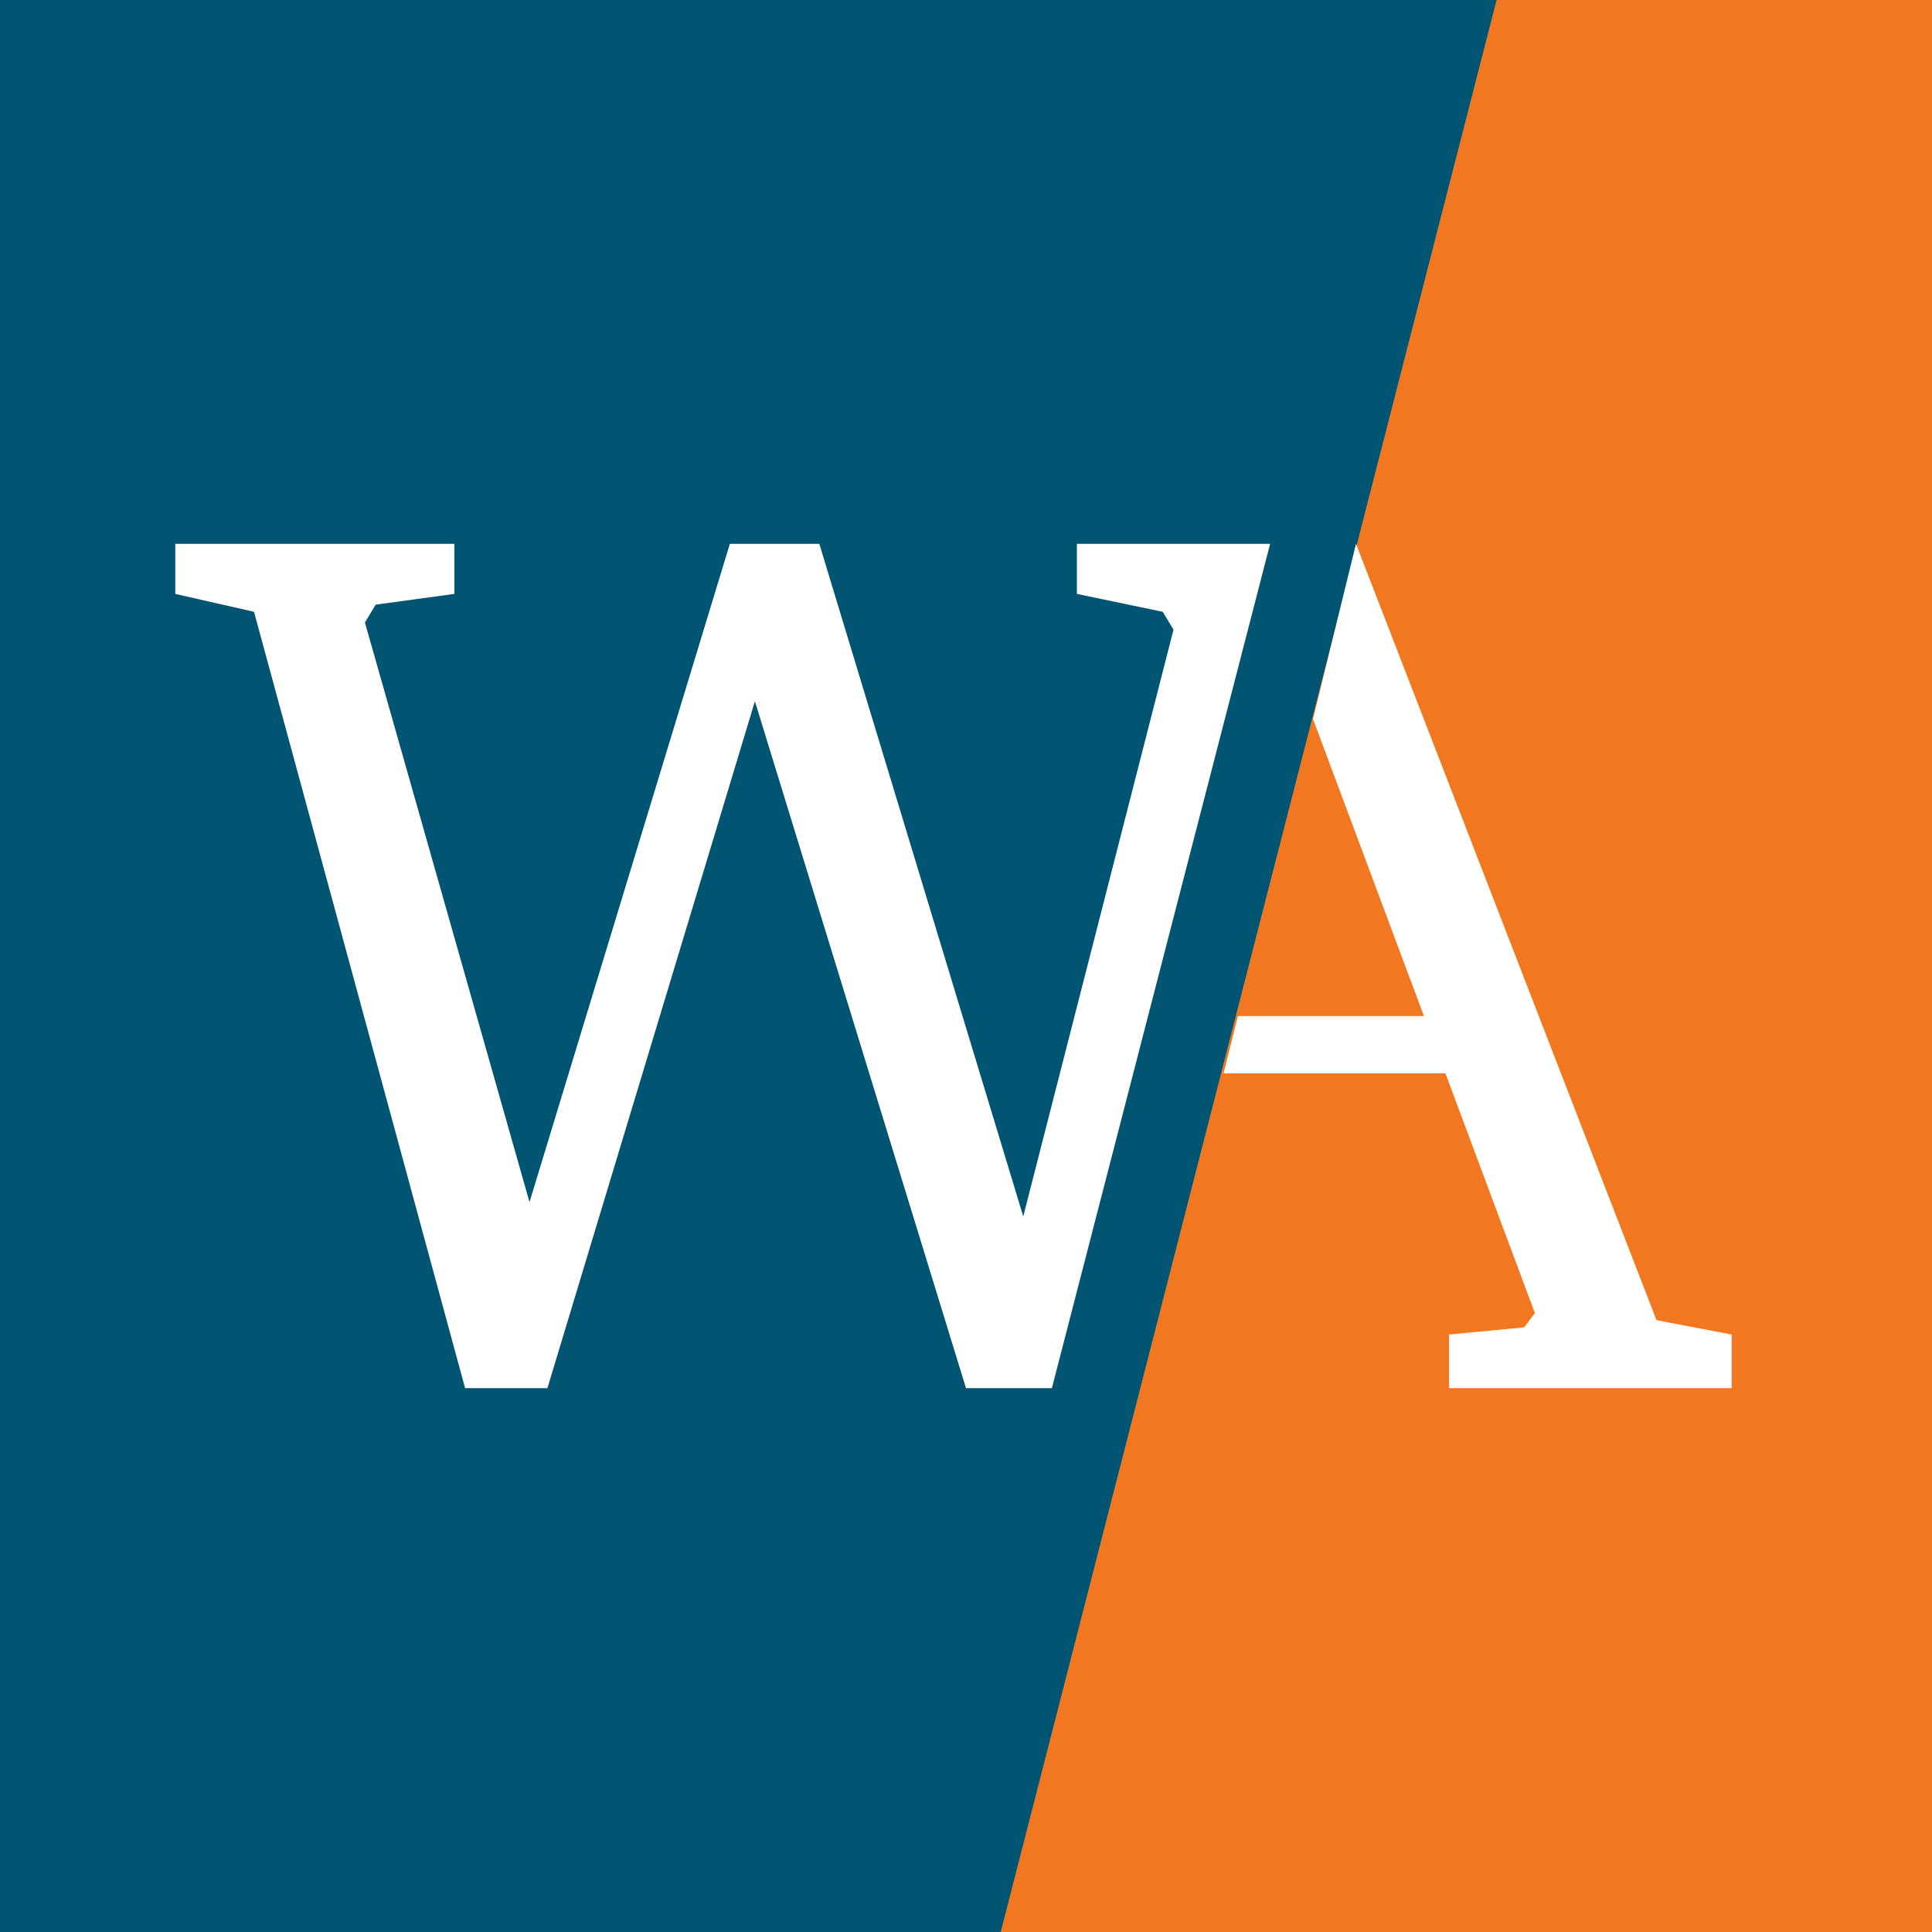<?xml version="1.0" encoding="utf-8"?>
<!-- Generator: Adobe Illustrator 28.1.0, SVG Export Plug-In . SVG Version: 6.00 Build 0)  -->
<svg version="1.1" id="Layer_1" xmlns="http://www.w3.org/2000/svg" xmlns:xlink="http://www.w3.org/1999/xlink" x="0px" y="0px"
	 viewBox="0 0 54 54" style="enable-background:new 0 0 54 54;" xml:space="preserve">
<style type="text/css">
	.st0{fill:#015573;}
	.st1{fill:#F17821;}
	.st2{fill:#FFFFFF;}
</style>
<g>
	<rect x="-3" y="-3" class="st0" width="60" height="60"/>
	<polygon class="st1" points="42.6,-3 57,-3 57,57 27.2,57 	"/>
	<g>
		<polygon class="st2" points="35.5,15.2 30.1,15.2 30.1,16.6 32.5,17.1 32.8,17.6 28.6,34 22.9,15.2 20.4,15.2 14.8,33.6 
			10.2,17.4 10.5,16.9 12.7,16.6 12.7,15.2 4.9,15.2 4.9,16.6 7.1,17.1 13,38.8 15.3,38.8 21.1,19.6 27,38.8 29.4,38.8 		"/>
		<polygon class="st2" points="46.3,36.9 37.9,15.2 36.7,20.1 39.8,28.4 34.6,28.4 34.2,30 40.4,30 42.9,36.7 42.6,37.1 40.5,37.3 
			40.5,38.8 48.4,38.8 48.4,37.3 		"/>
	</g>
</g>
</svg>
